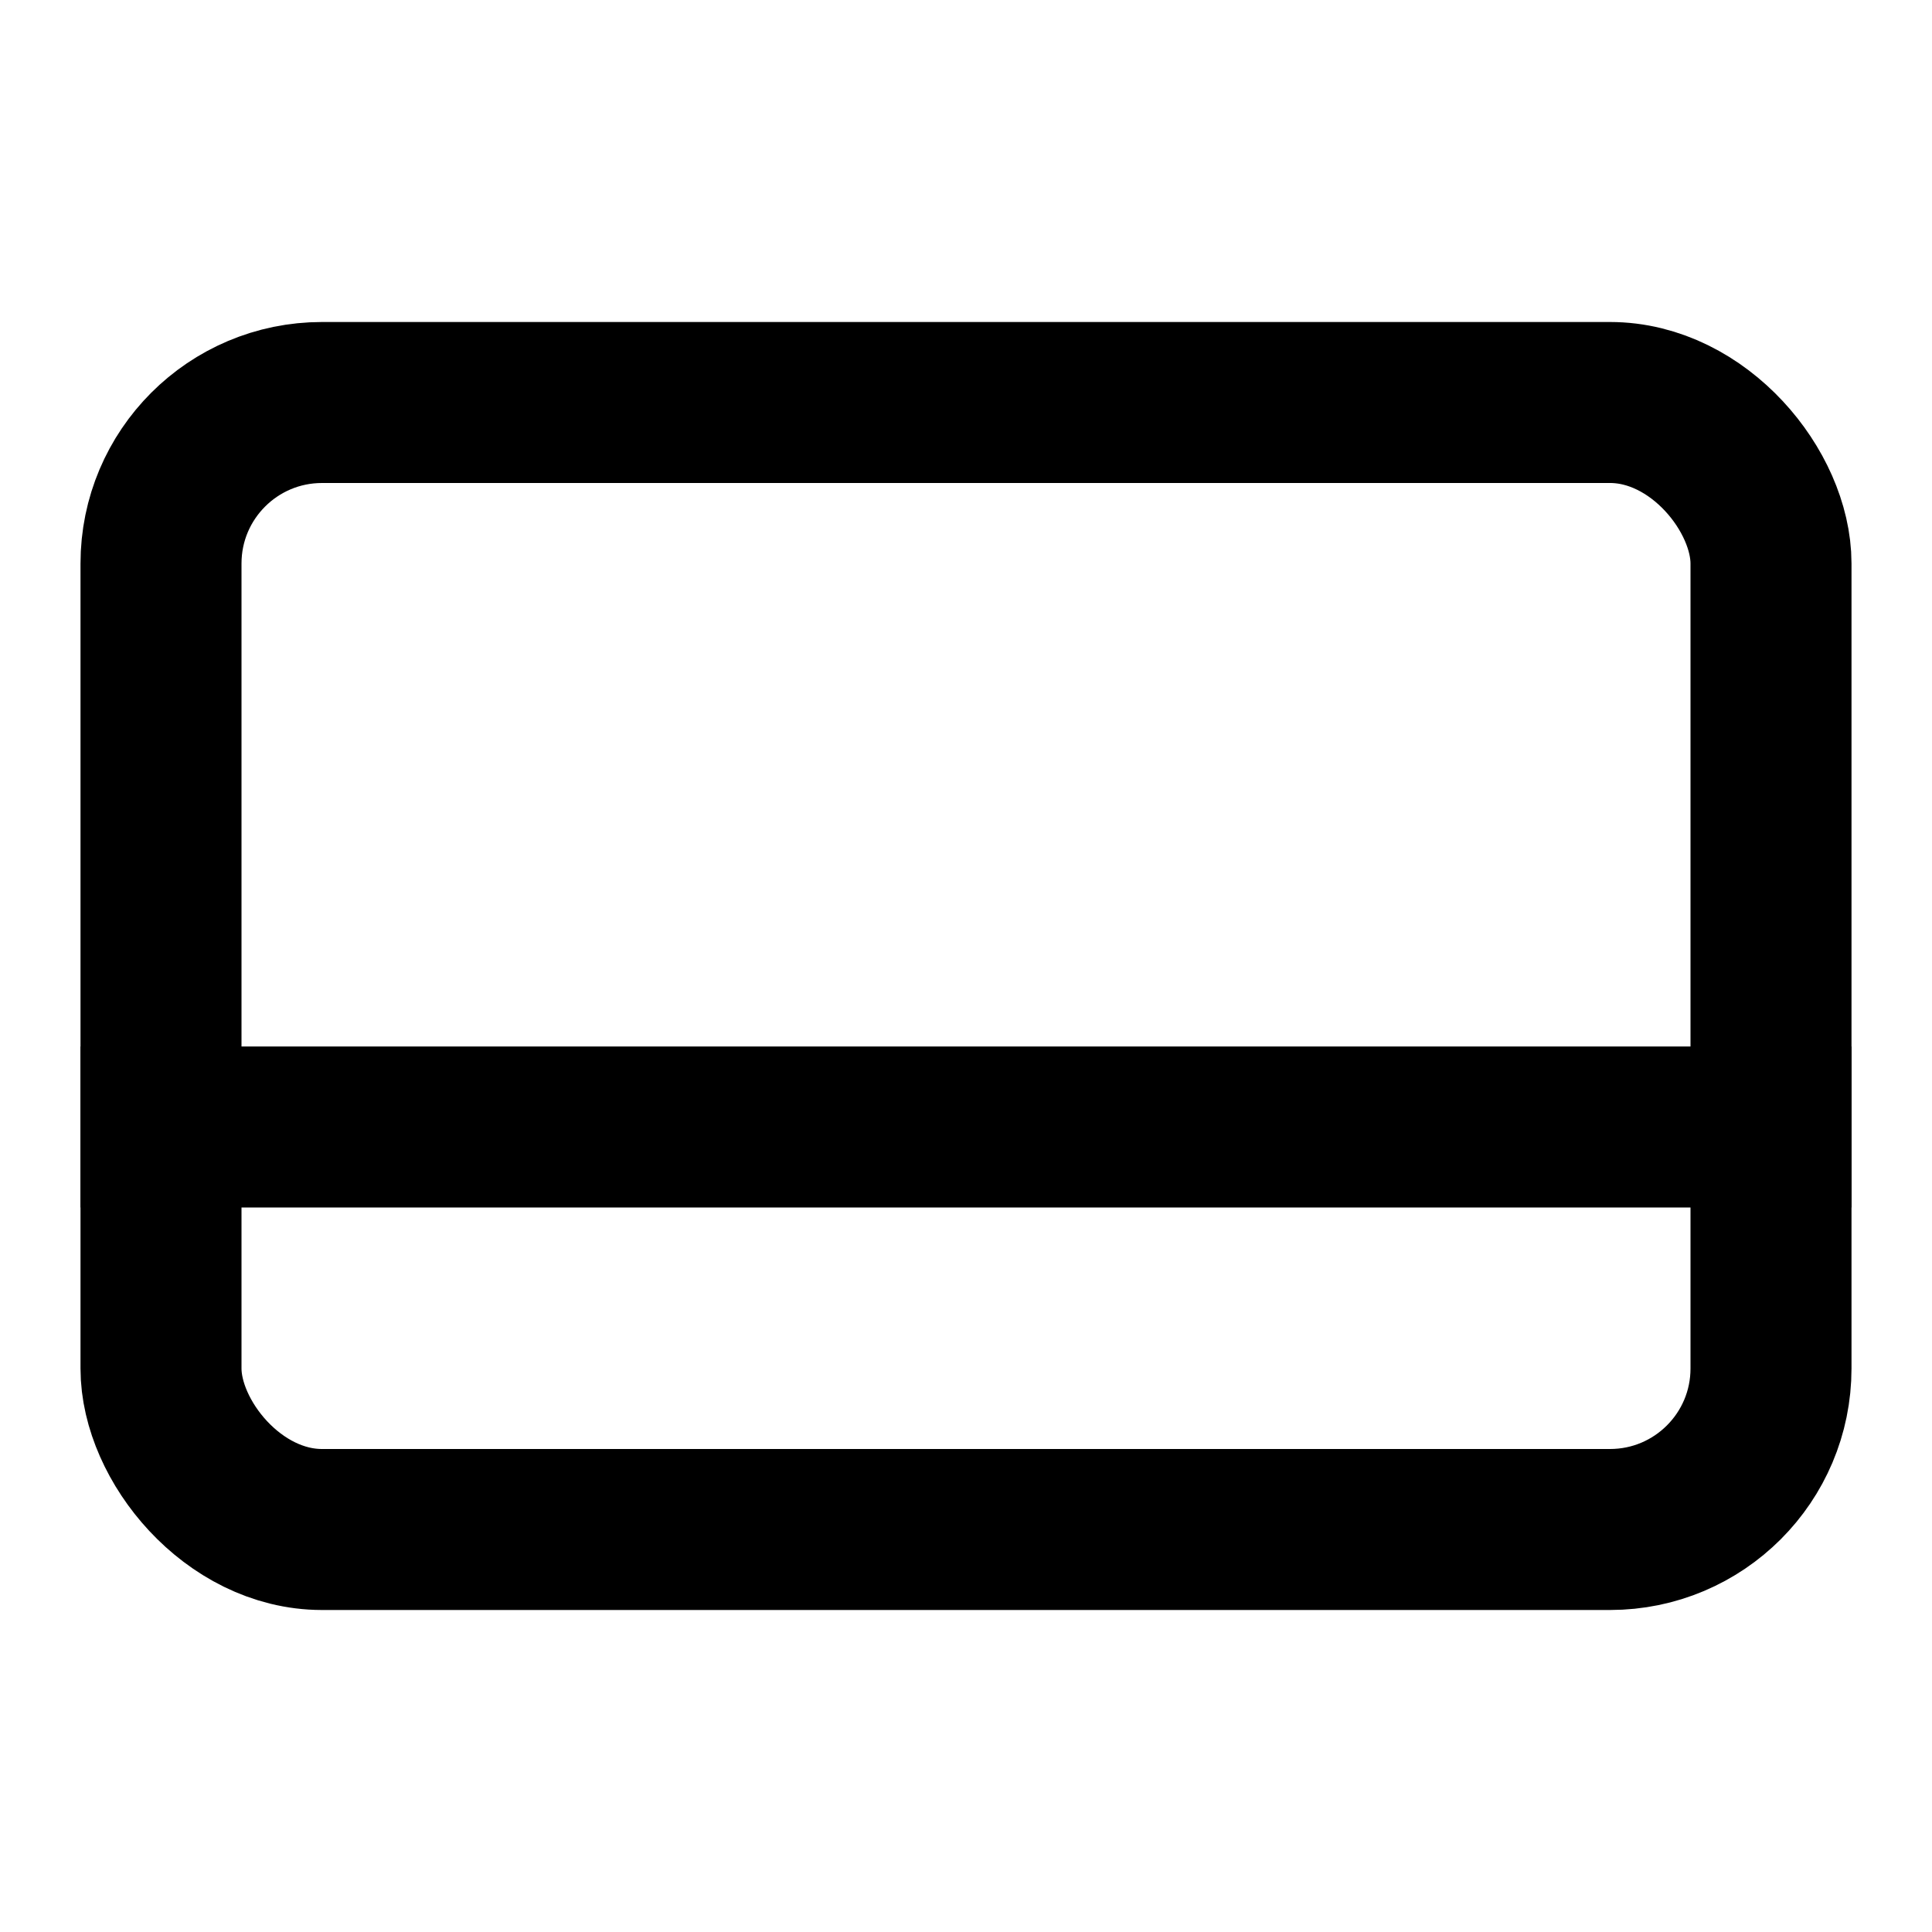 <svg role="img" xmlns="http://www.w3.org/2000/svg" width="24px" height="24px" viewBox="0 0 24 24" aria-labelledby="creditCardIconTitle" stroke="#000000" stroke-width="2" stroke-linecap="square" stroke-linejoin="miter" fill="none" color="#000000"> <title id="creditCardIconTitle">Credit Card</title> <rect width="20" height="14" x="2" y="5" rx="2"/> <path d="M2,14 L22,14"/> </svg>